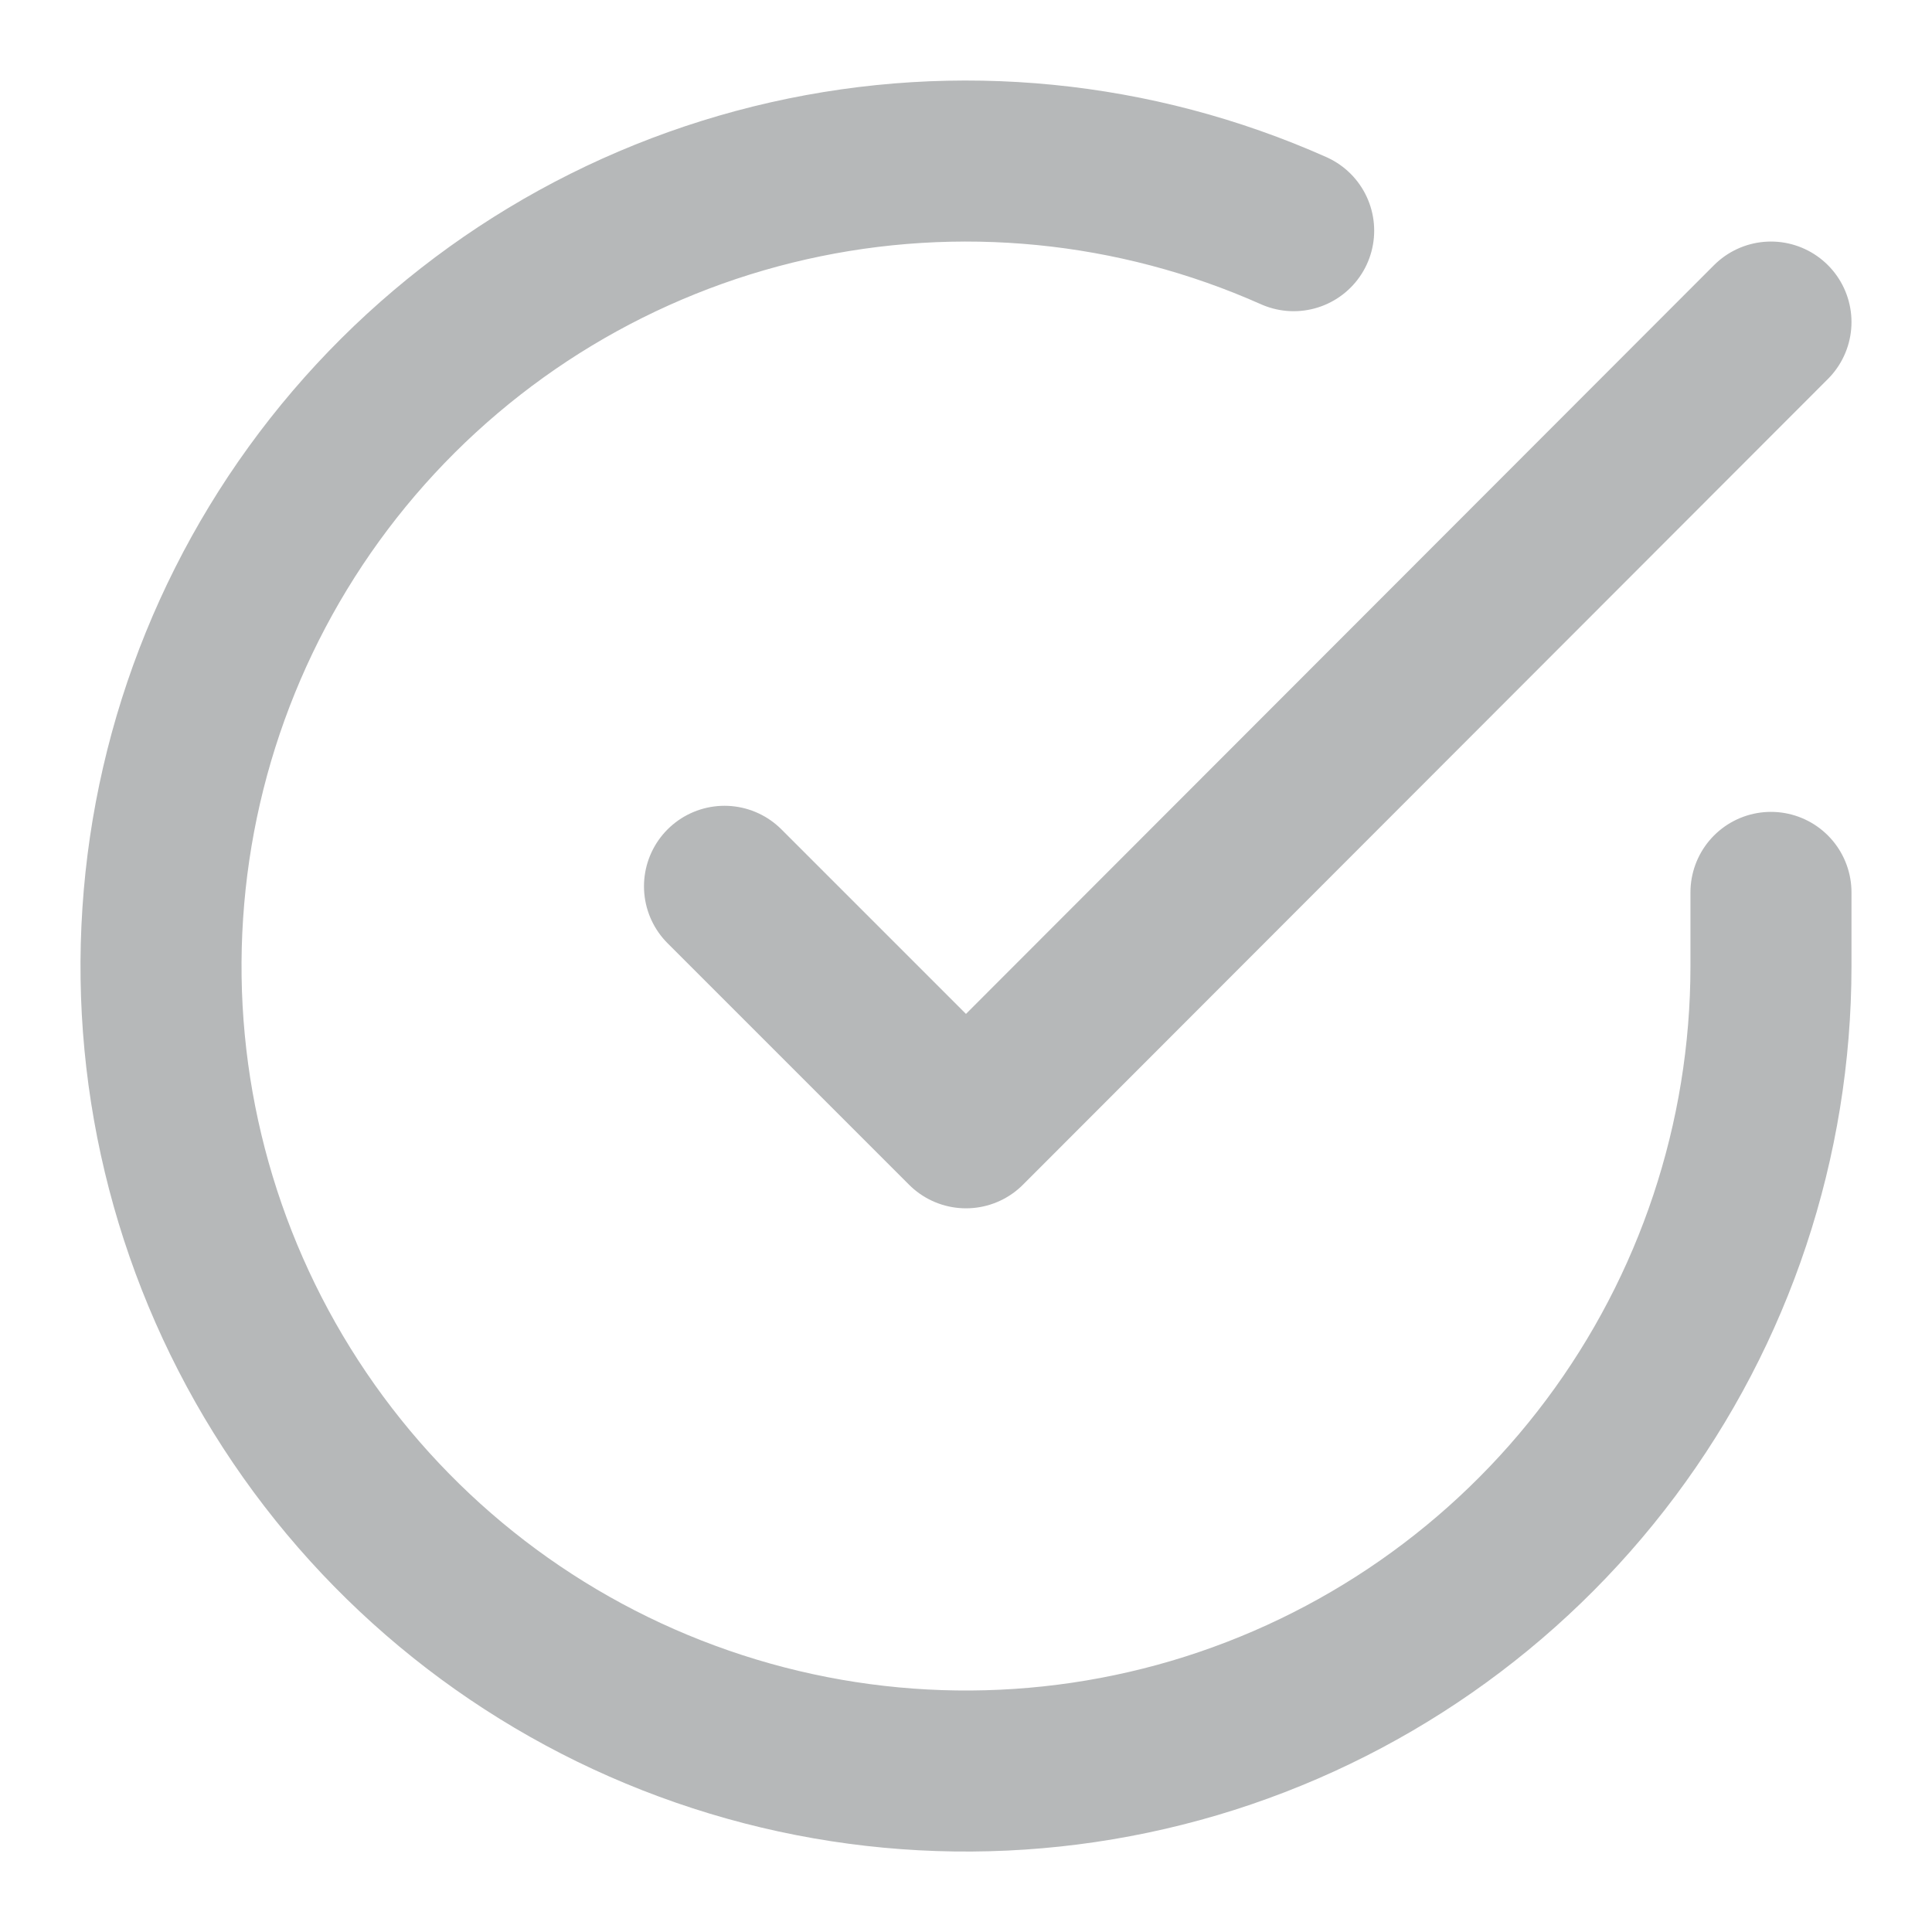 <svg width="20" height="20" viewBox="0 0 20 20" fill="none" xmlns="http://www.w3.org/2000/svg">
<g clip-path="url(#clip0_83_3135)">
<path d="M18.333 9.238V10.005C18.332 11.802 17.75 13.551 16.674 14.99C15.598 16.429 14.086 17.482 12.363 17.992C10.639 18.501 8.798 18.44 7.112 17.817C5.426 17.195 3.987 16.044 3.009 14.536C2.031 13.028 1.566 11.245 1.685 9.452C1.803 7.659 2.498 5.952 3.665 4.586C4.833 3.22 6.41 2.268 8.163 1.872C9.916 1.476 11.75 1.657 13.392 2.388M18.333 3.334L10 11.675L7.5 9.175" stroke="#B6B8B9" stroke-width="1.667" stroke-linecap="round" stroke-linejoin="round"/>
</g>
<defs>
<clipPath id="clip0_83_3135">
<rect width="20" height="20" fill="white"/>
</clipPath>
</defs>
</svg>
